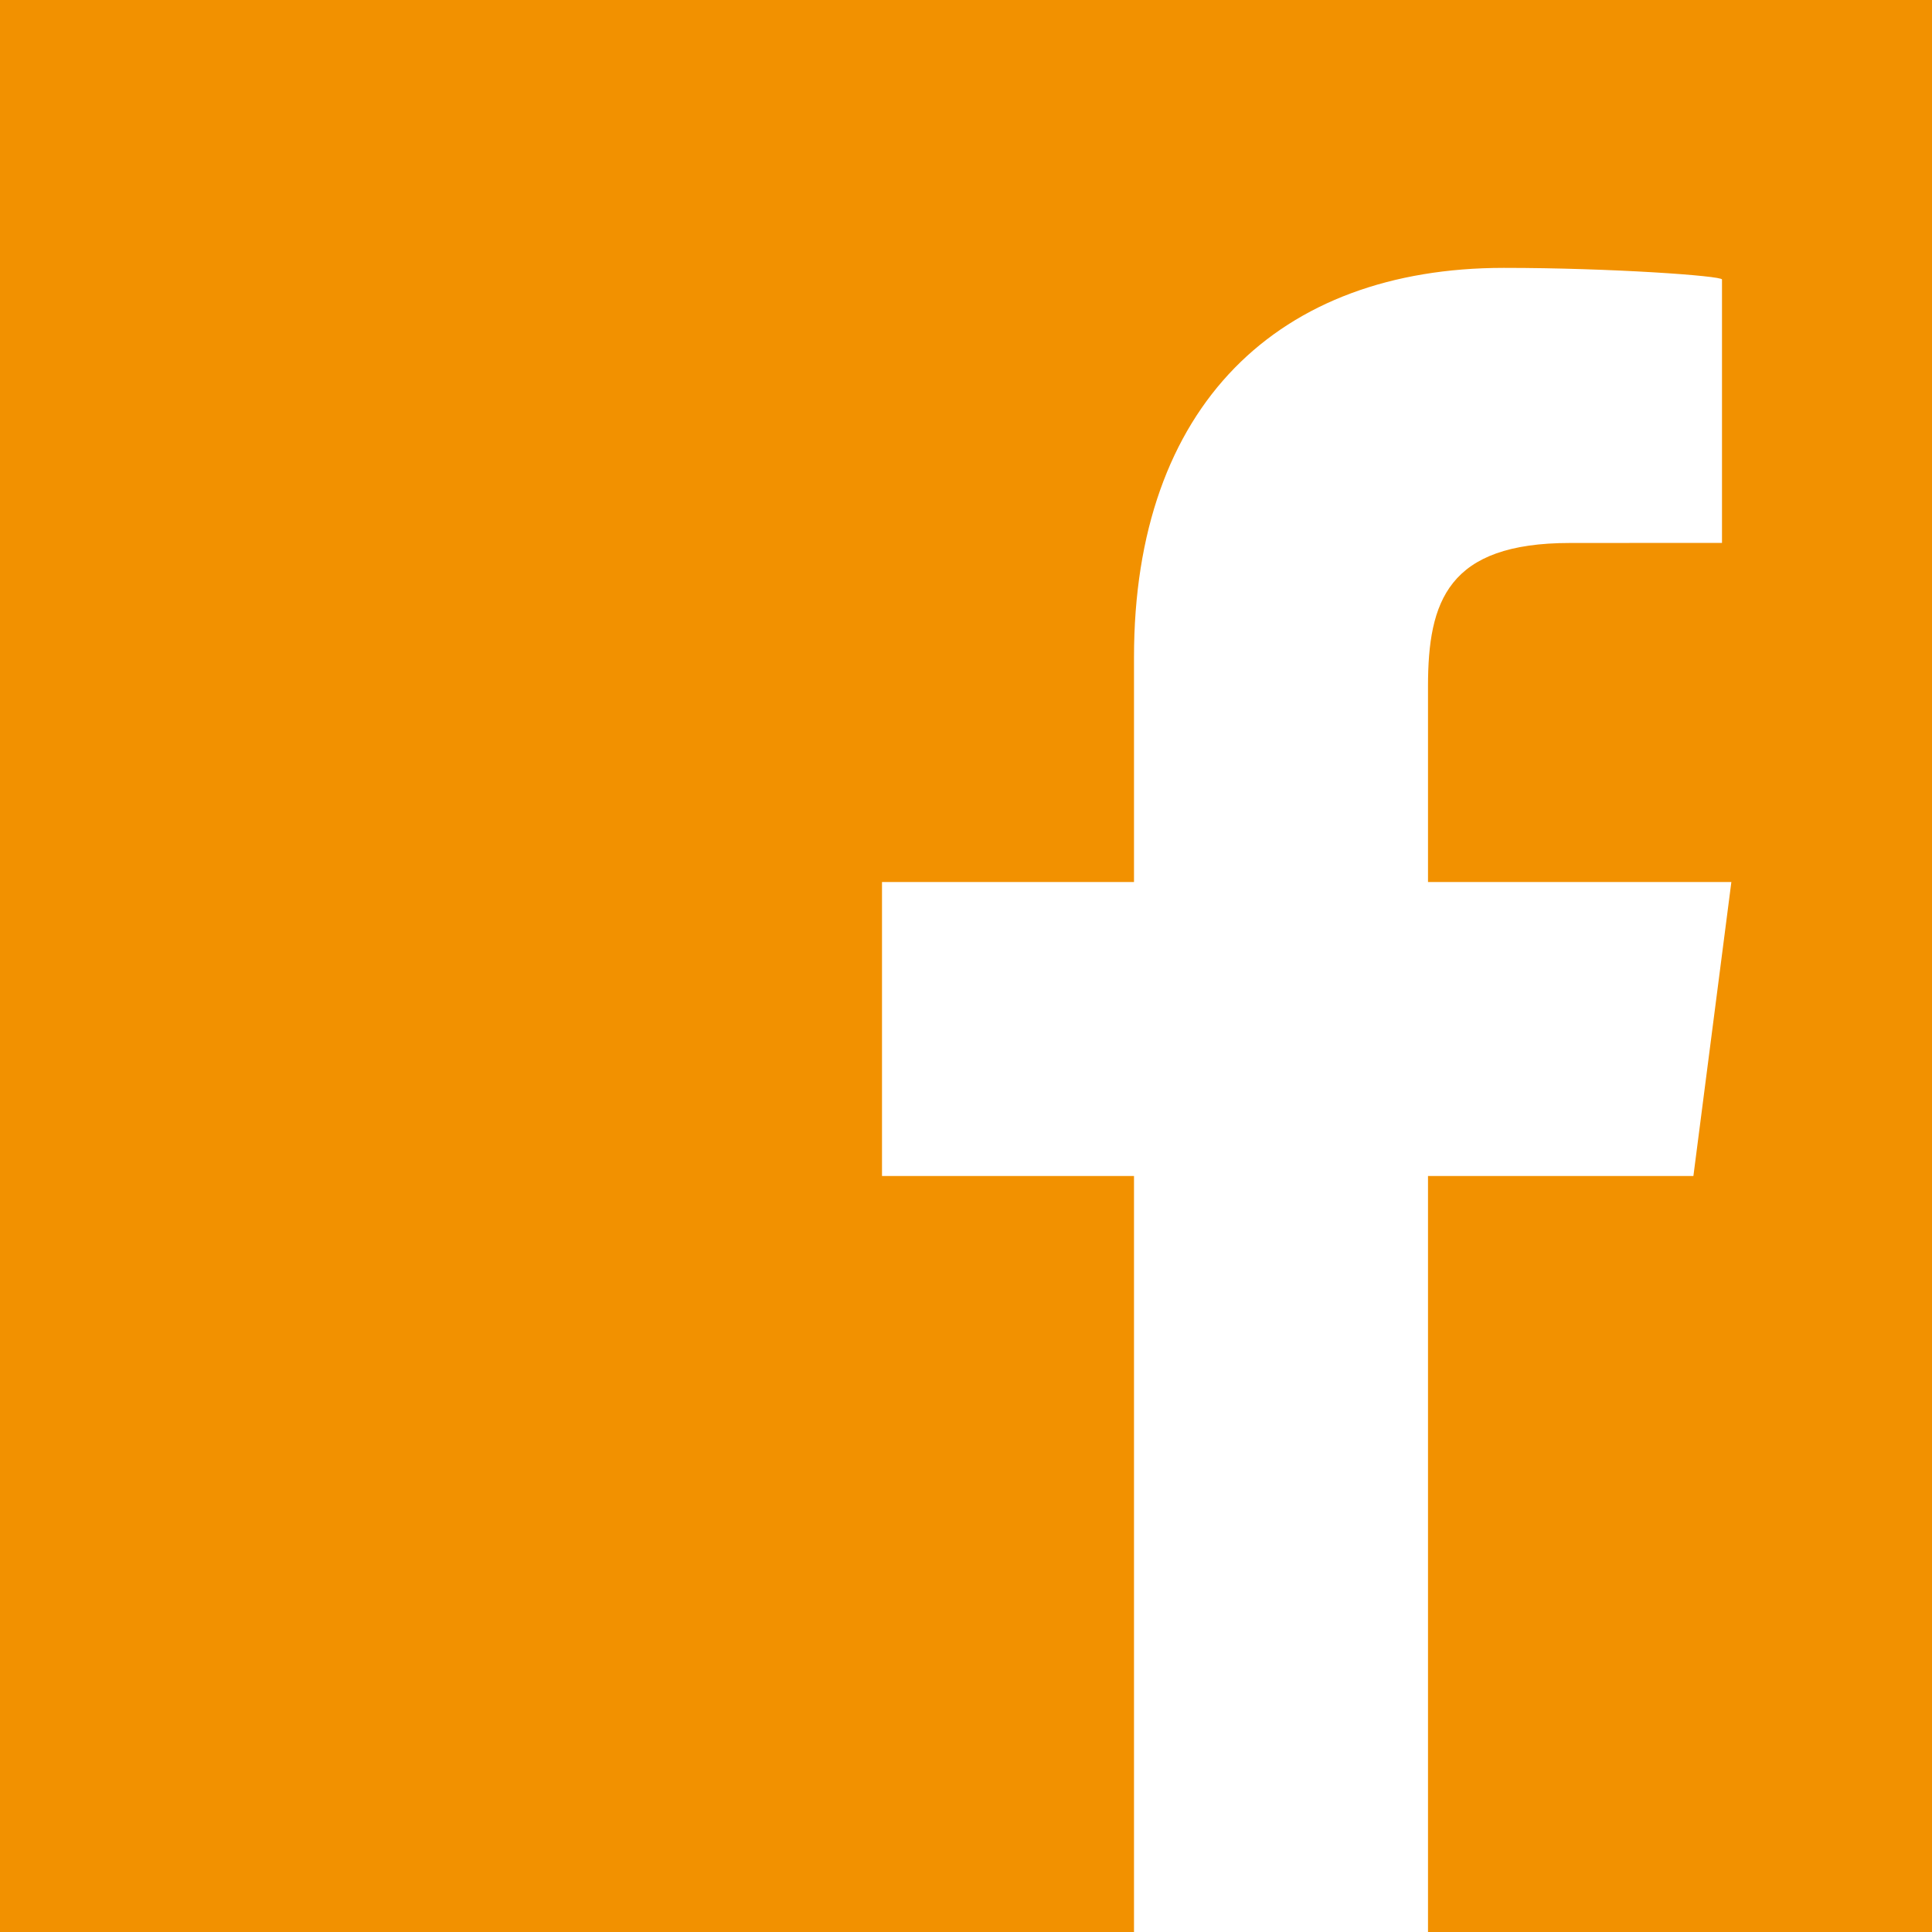 <svg xmlns="http://www.w3.org/2000/svg" width="46" height="46" viewBox="0 0 46 46"><path fill="#F29100" d="M46 0H0v46h27V28h-6v-7h6v-5.352c0-6.002 3.45-9.27 8.804-9.27 2.567 0 5.196.19 5.196.276v6.272l-3.617.002c-2.91 0-3.383 1.384-3.383 3.414V21h7.223l-.904 7H34v18h12V0z"/></svg>